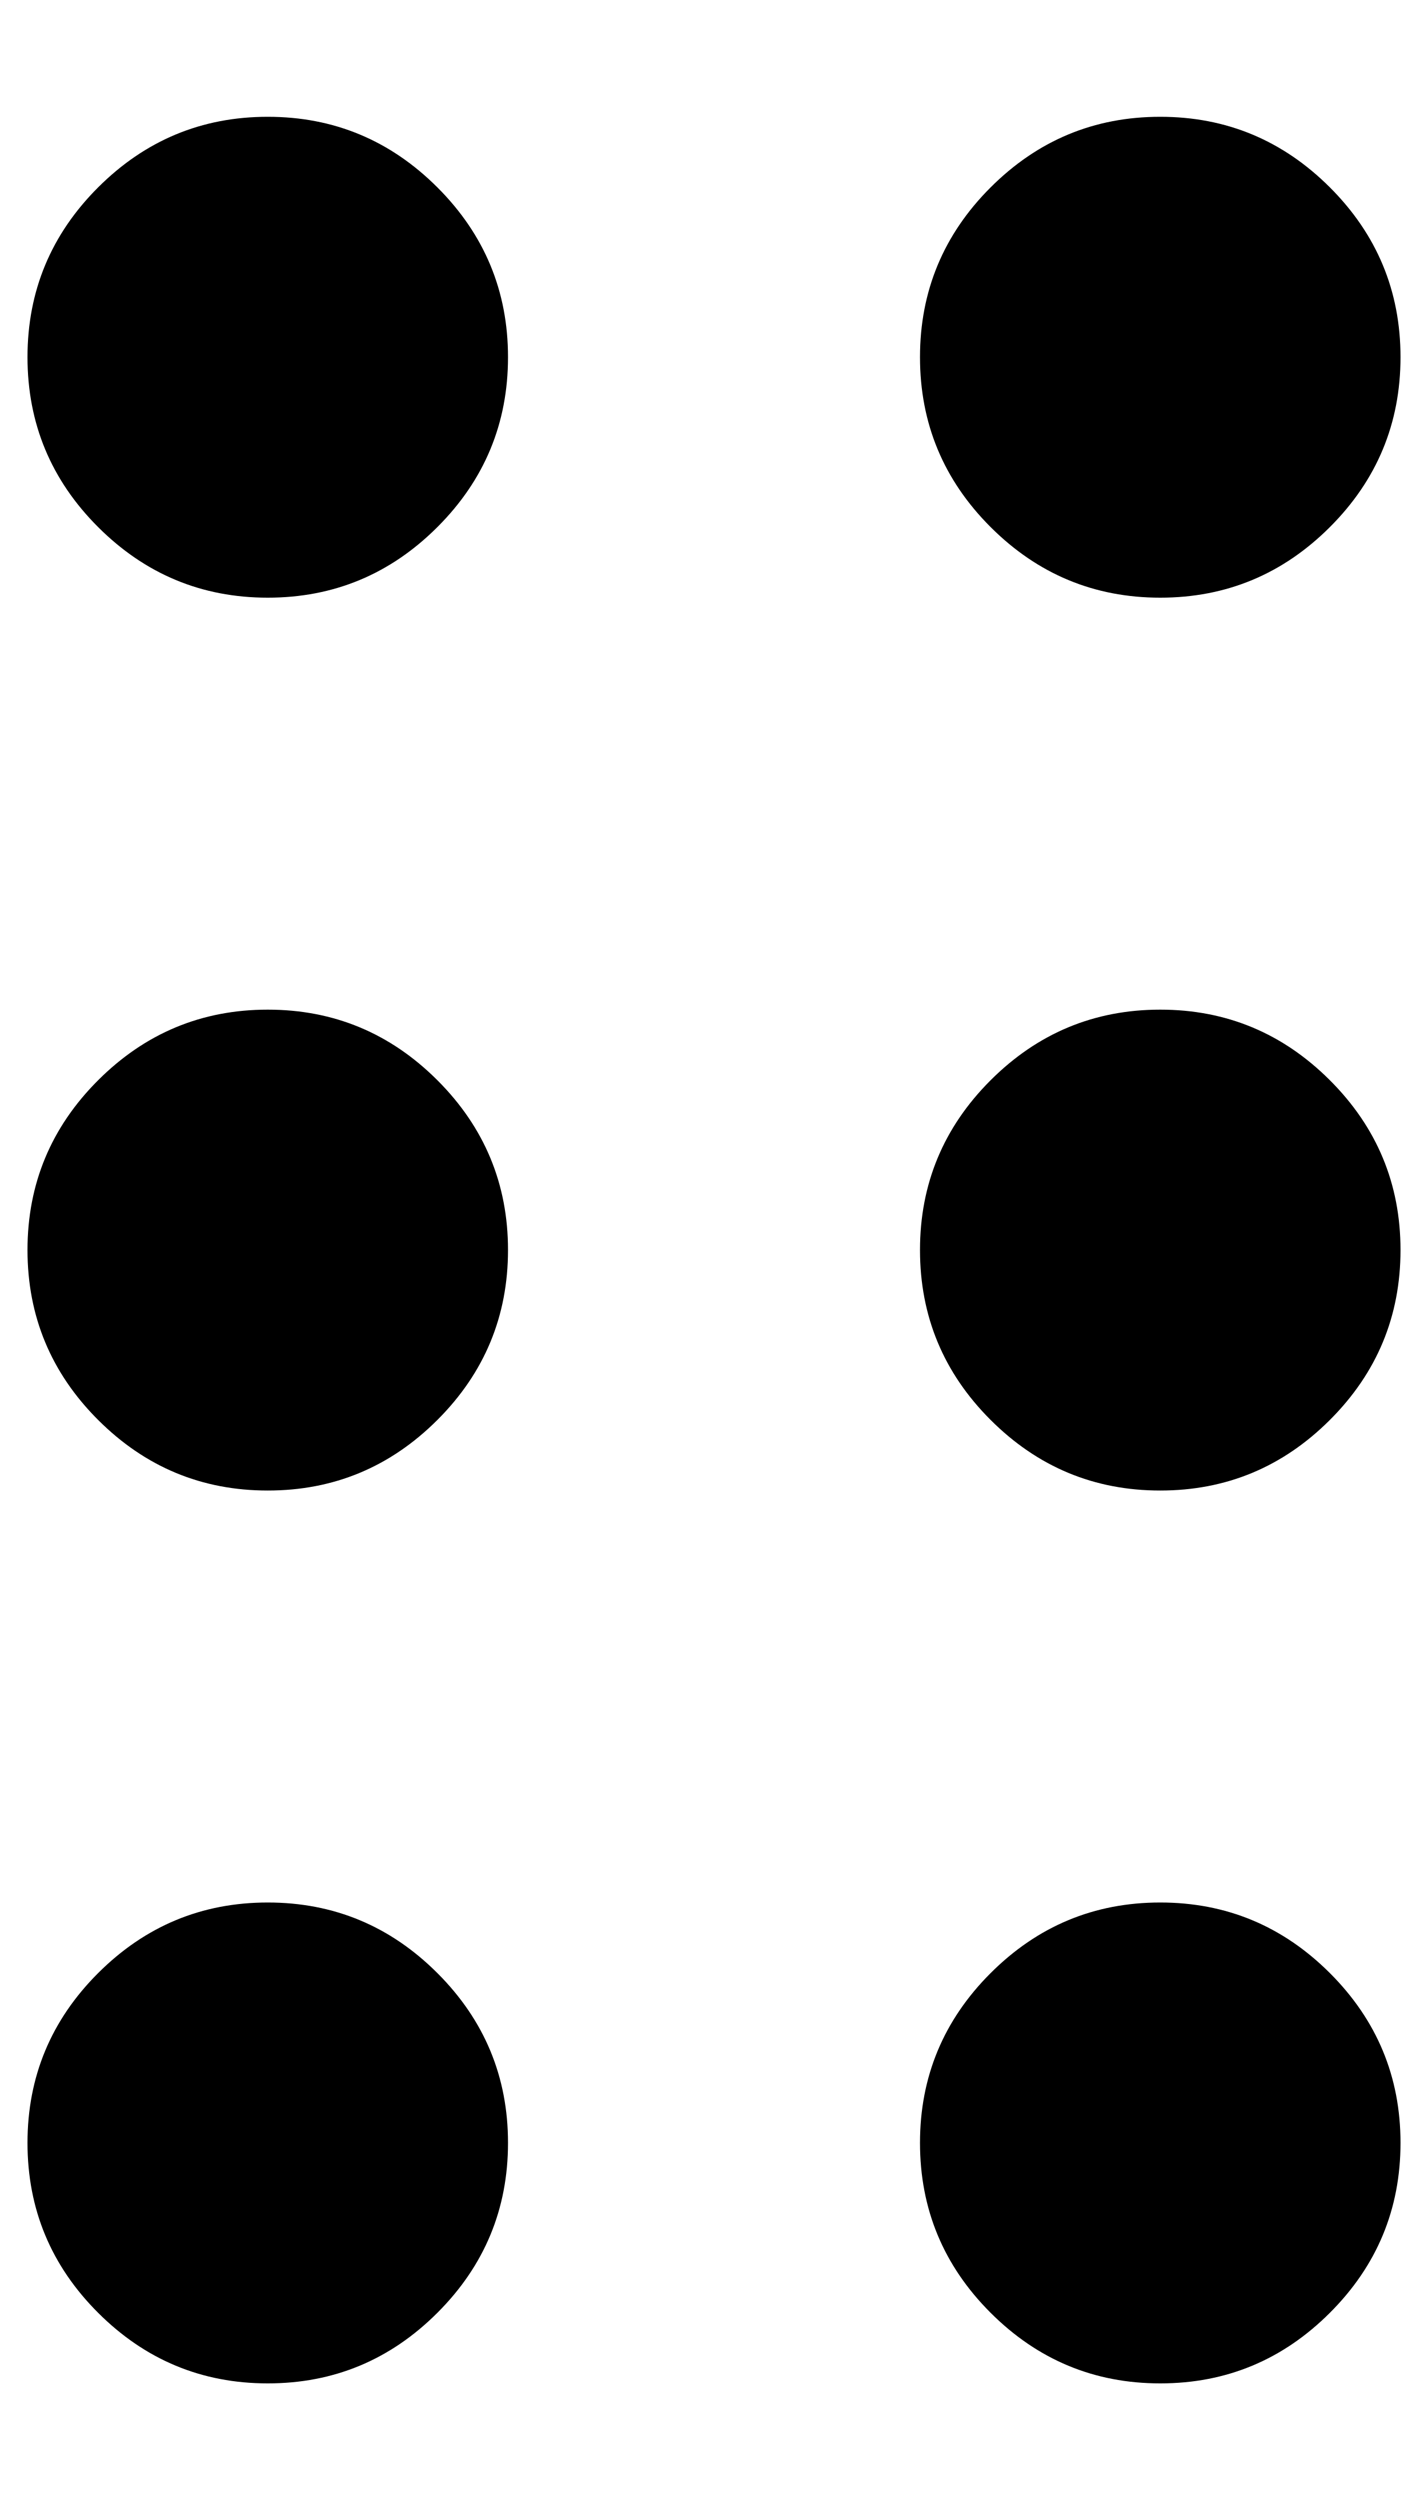 <svg width="8" height="14" viewBox="0 0 8 14" fill="none" xmlns="http://www.w3.org/2000/svg">
<path d="M1.5 13.347C1.13 13.347 0.813 13.215 0.549 12.951C0.286 12.688 0.154 12.371 0.154 12C0.154 11.63 0.286 11.313 0.549 11.05C0.813 10.786 1.13 10.654 1.5 10.654C1.87 10.654 2.187 10.786 2.451 11.05C2.714 11.313 2.846 11.63 2.846 12C2.846 12.371 2.714 12.688 2.451 12.951C2.187 13.215 1.87 13.347 1.5 13.347ZM6.5 13.347C6.13 13.347 5.813 13.215 5.549 12.951C5.286 12.688 5.154 12.371 5.154 12C5.154 11.63 5.286 11.313 5.549 11.05C5.813 10.786 6.13 10.654 6.5 10.654C6.87 10.654 7.187 10.786 7.451 11.05C7.714 11.313 7.846 11.63 7.846 12C7.846 12.371 7.714 12.688 7.451 12.951C7.187 13.215 6.87 13.347 6.5 13.347ZM1.5 8.347C1.13 8.347 0.813 8.215 0.549 7.951C0.286 7.688 0.154 7.371 0.154 7C0.154 6.63 0.286 6.313 0.549 6.05C0.813 5.786 1.13 5.654 1.5 5.654C1.87 5.654 2.187 5.786 2.451 6.05C2.714 6.313 2.846 6.63 2.846 7C2.846 7.371 2.714 7.688 2.451 7.951C2.187 8.215 1.87 8.347 1.5 8.347ZM6.5 8.347C6.13 8.347 5.813 8.215 5.549 7.951C5.286 7.688 5.154 7.371 5.154 7C5.154 6.63 5.286 6.313 5.549 6.05C5.813 5.786 6.13 5.654 6.5 5.654C6.87 5.654 7.187 5.786 7.451 6.05C7.714 6.313 7.846 6.63 7.846 7C7.846 7.371 7.714 7.688 7.451 7.951C7.187 8.215 6.87 8.347 6.5 8.347ZM1.5 3.347C1.13 3.347 0.813 3.215 0.549 2.951C0.286 2.688 0.154 2.371 0.154 2C0.154 1.63 0.286 1.313 0.549 1.05C0.813 0.786 1.13 0.654 1.5 0.654C1.87 0.654 2.187 0.786 2.451 1.05C2.714 1.313 2.846 1.63 2.846 2C2.846 2.371 2.714 2.688 2.451 2.951C2.187 3.215 1.87 3.347 1.5 3.347ZM6.5 3.347C6.13 3.347 5.813 3.215 5.549 2.951C5.286 2.688 5.154 2.371 5.154 2C5.154 1.63 5.286 1.313 5.549 1.05C5.813 0.786 6.13 0.654 6.5 0.654C6.87 0.654 7.187 0.786 7.451 1.05C7.714 1.313 7.846 1.63 7.846 2C7.846 2.371 7.714 2.688 7.451 2.951C7.187 3.215 6.87 3.347 6.5 3.347Z" fill="currentColor"/>
</svg>
